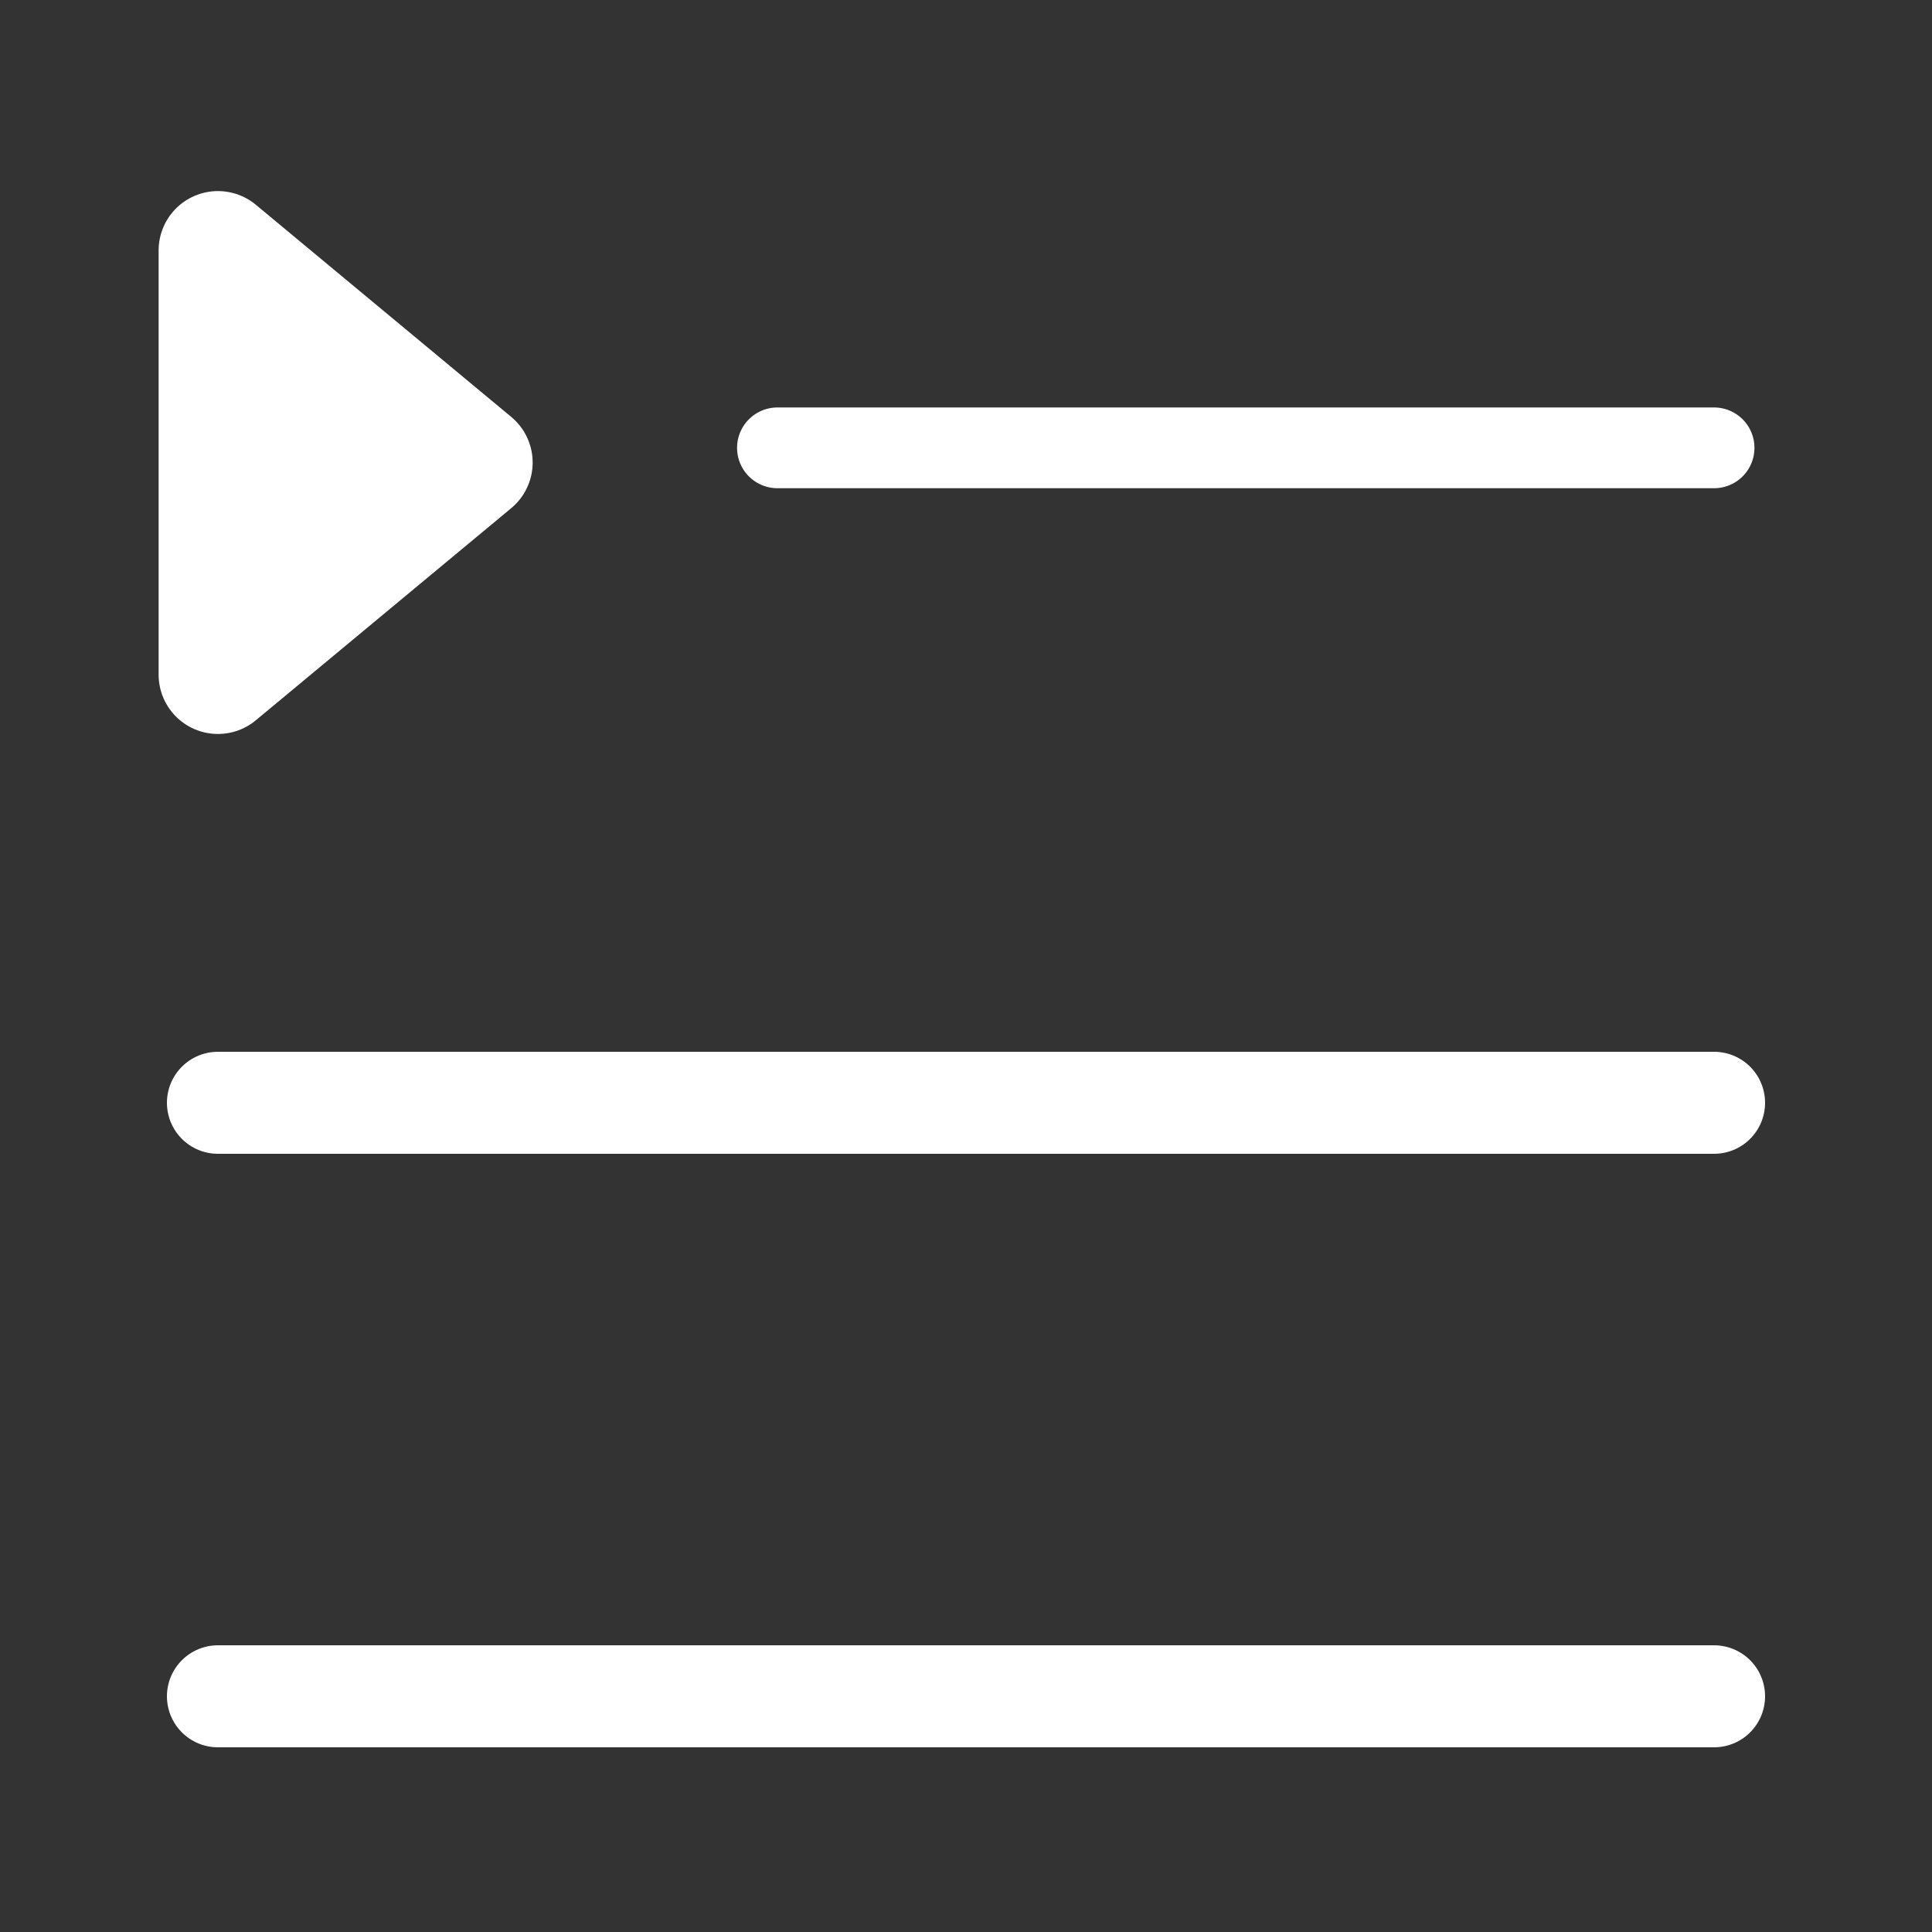 <svg id="Layer_1" data-name="Layer 1" xmlns="http://www.w3.org/2000/svg" viewBox="0 0 50 50"><rect x="0" y="0" width="50" height="50" fill="#333333" stroke="none"/><line x1="20.12" y1="11.59" x2="44.36" y2="11.59" fill="none" stroke="#fff" stroke-linecap="round" stroke-miterlimit="10" stroke-width="2.09"/><line x1="5.64" y1="28.54" x2="44.36" y2="28.54" fill="none" stroke="#fff" stroke-linecap="round" stroke-miterlimit="10" stroke-width="2.64"/><line x1="5.64" y1="43.9" x2="44.36" y2="43.9" fill="none" stroke="#fff" stroke-linecap="round" stroke-miterlimit="10" stroke-width="2.64"/><polygon points="5.64 17.46 12.25 11.97 5.64 6.48 5.64 17.46" fill="#fff" stroke="#fff" stroke-linecap="round" stroke-linejoin="round" stroke-width="3.07"/></svg>